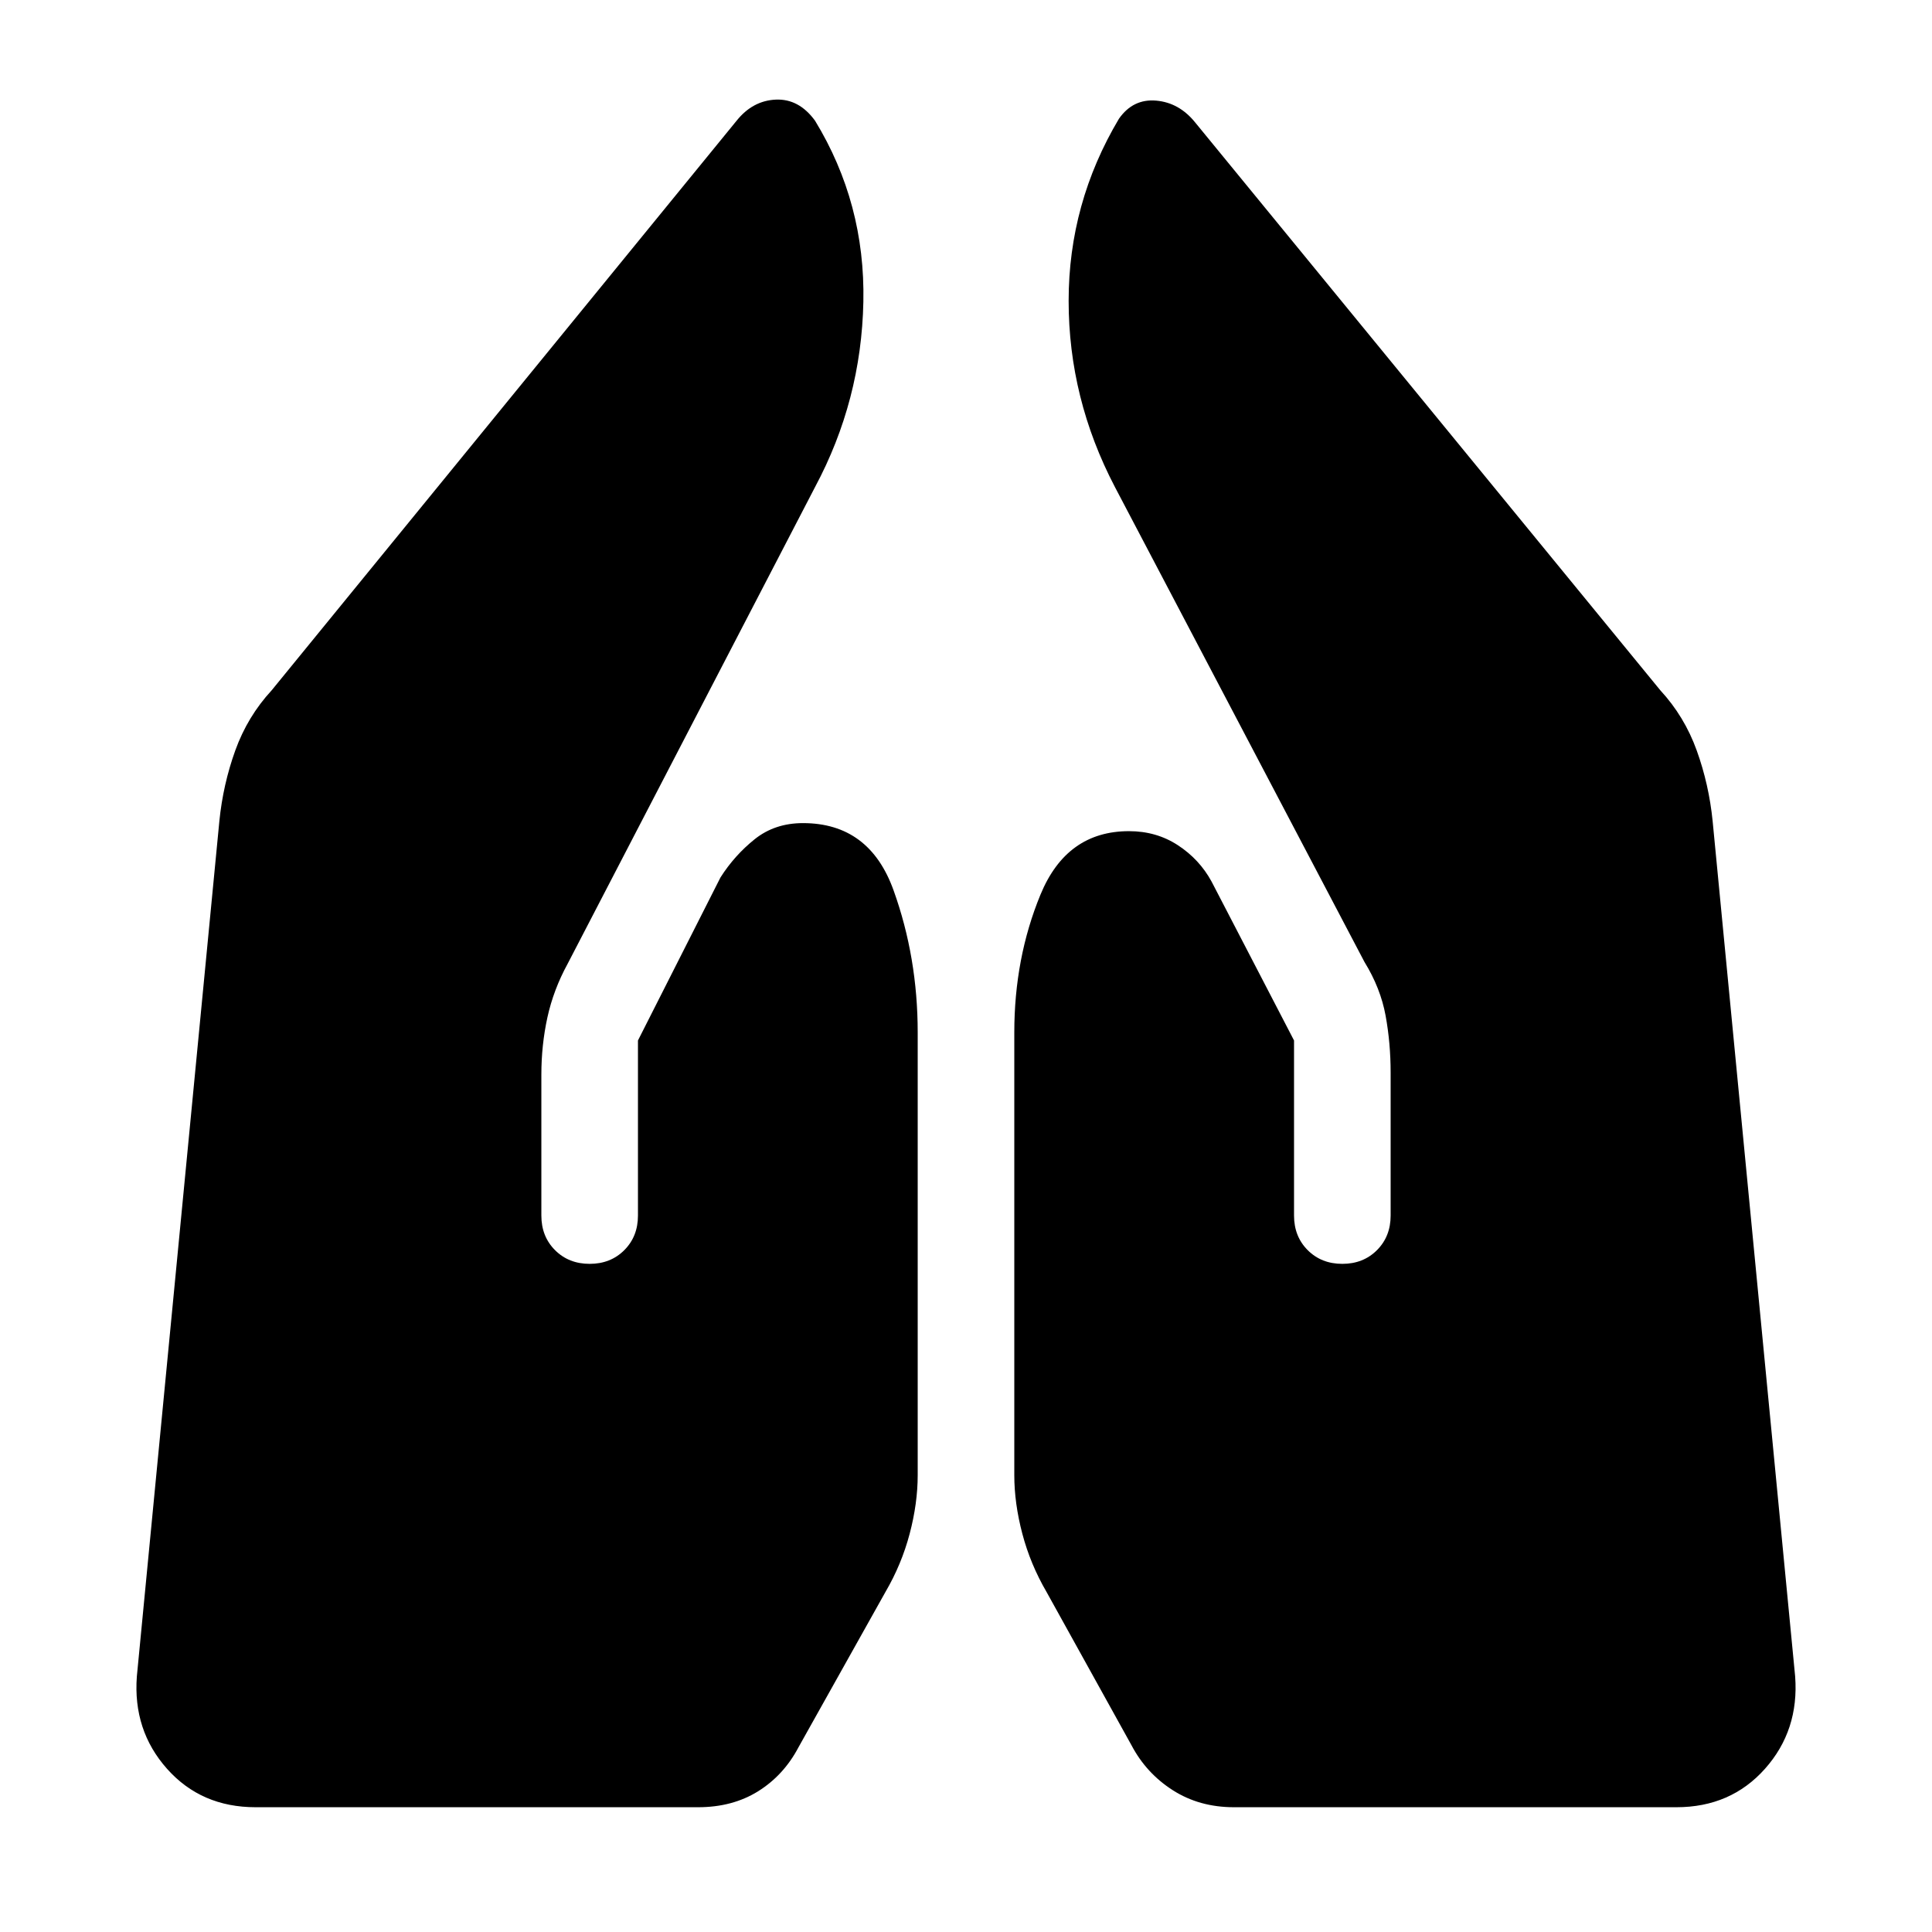 <svg xmlns="http://www.w3.org/2000/svg" height="20" viewBox="0 -960 960 960" width="20"><path d="M613.13-62q-17.13 0-30.34-8.43-13.21-8.44-20.54-22.33L520-169q-8-13.71-12-28.86-4-15.14-4-29.14v-220q0-36.89 13-68.45Q530-547 561-547q13.62 0 24.31 7T602-522l41 79v87q0 10.4 6.8 17.2 6.8 6.8 17.2 6.8 10.4 0 17.2-6.8 6.8-6.8 6.8-17.2v-71q0-14.67-2.5-28.33Q686-469 678-482L554-718q-23-44-23-92.5t25-90.5q7-10 18.5-9t19.5 11l231 282q12 13 18.09 29.9 6.09 16.91 7.91 35.1l41 425q2 26.81-15 45.91Q860-62 833-62H613.13ZM127-62q-27 0-44-19.09-17-19.1-15-45.91l41-425q1.82-18.19 7.91-35.1Q123-604 135-617l231-283q8-10 19.5-10.5T405-900q25 41 24 90t-24 92L282-481q-7 12.85-10 26.56-3 13.72-3 28.44v70q0 10.4 6.8 17.2 6.8 6.8 17.2 6.8 10.4 0 17.2-6.8 6.8-6.8 6.8-17.2v-87l41-81q7-11 17-19t24-8q33 0 45 33.37T456-447v220q0 14-4 29.14-4 15.15-12 28.86l-43.25 77.24q-7.33 13.89-20.04 21.83Q364-62 346.87-62H127Z"/></svg>